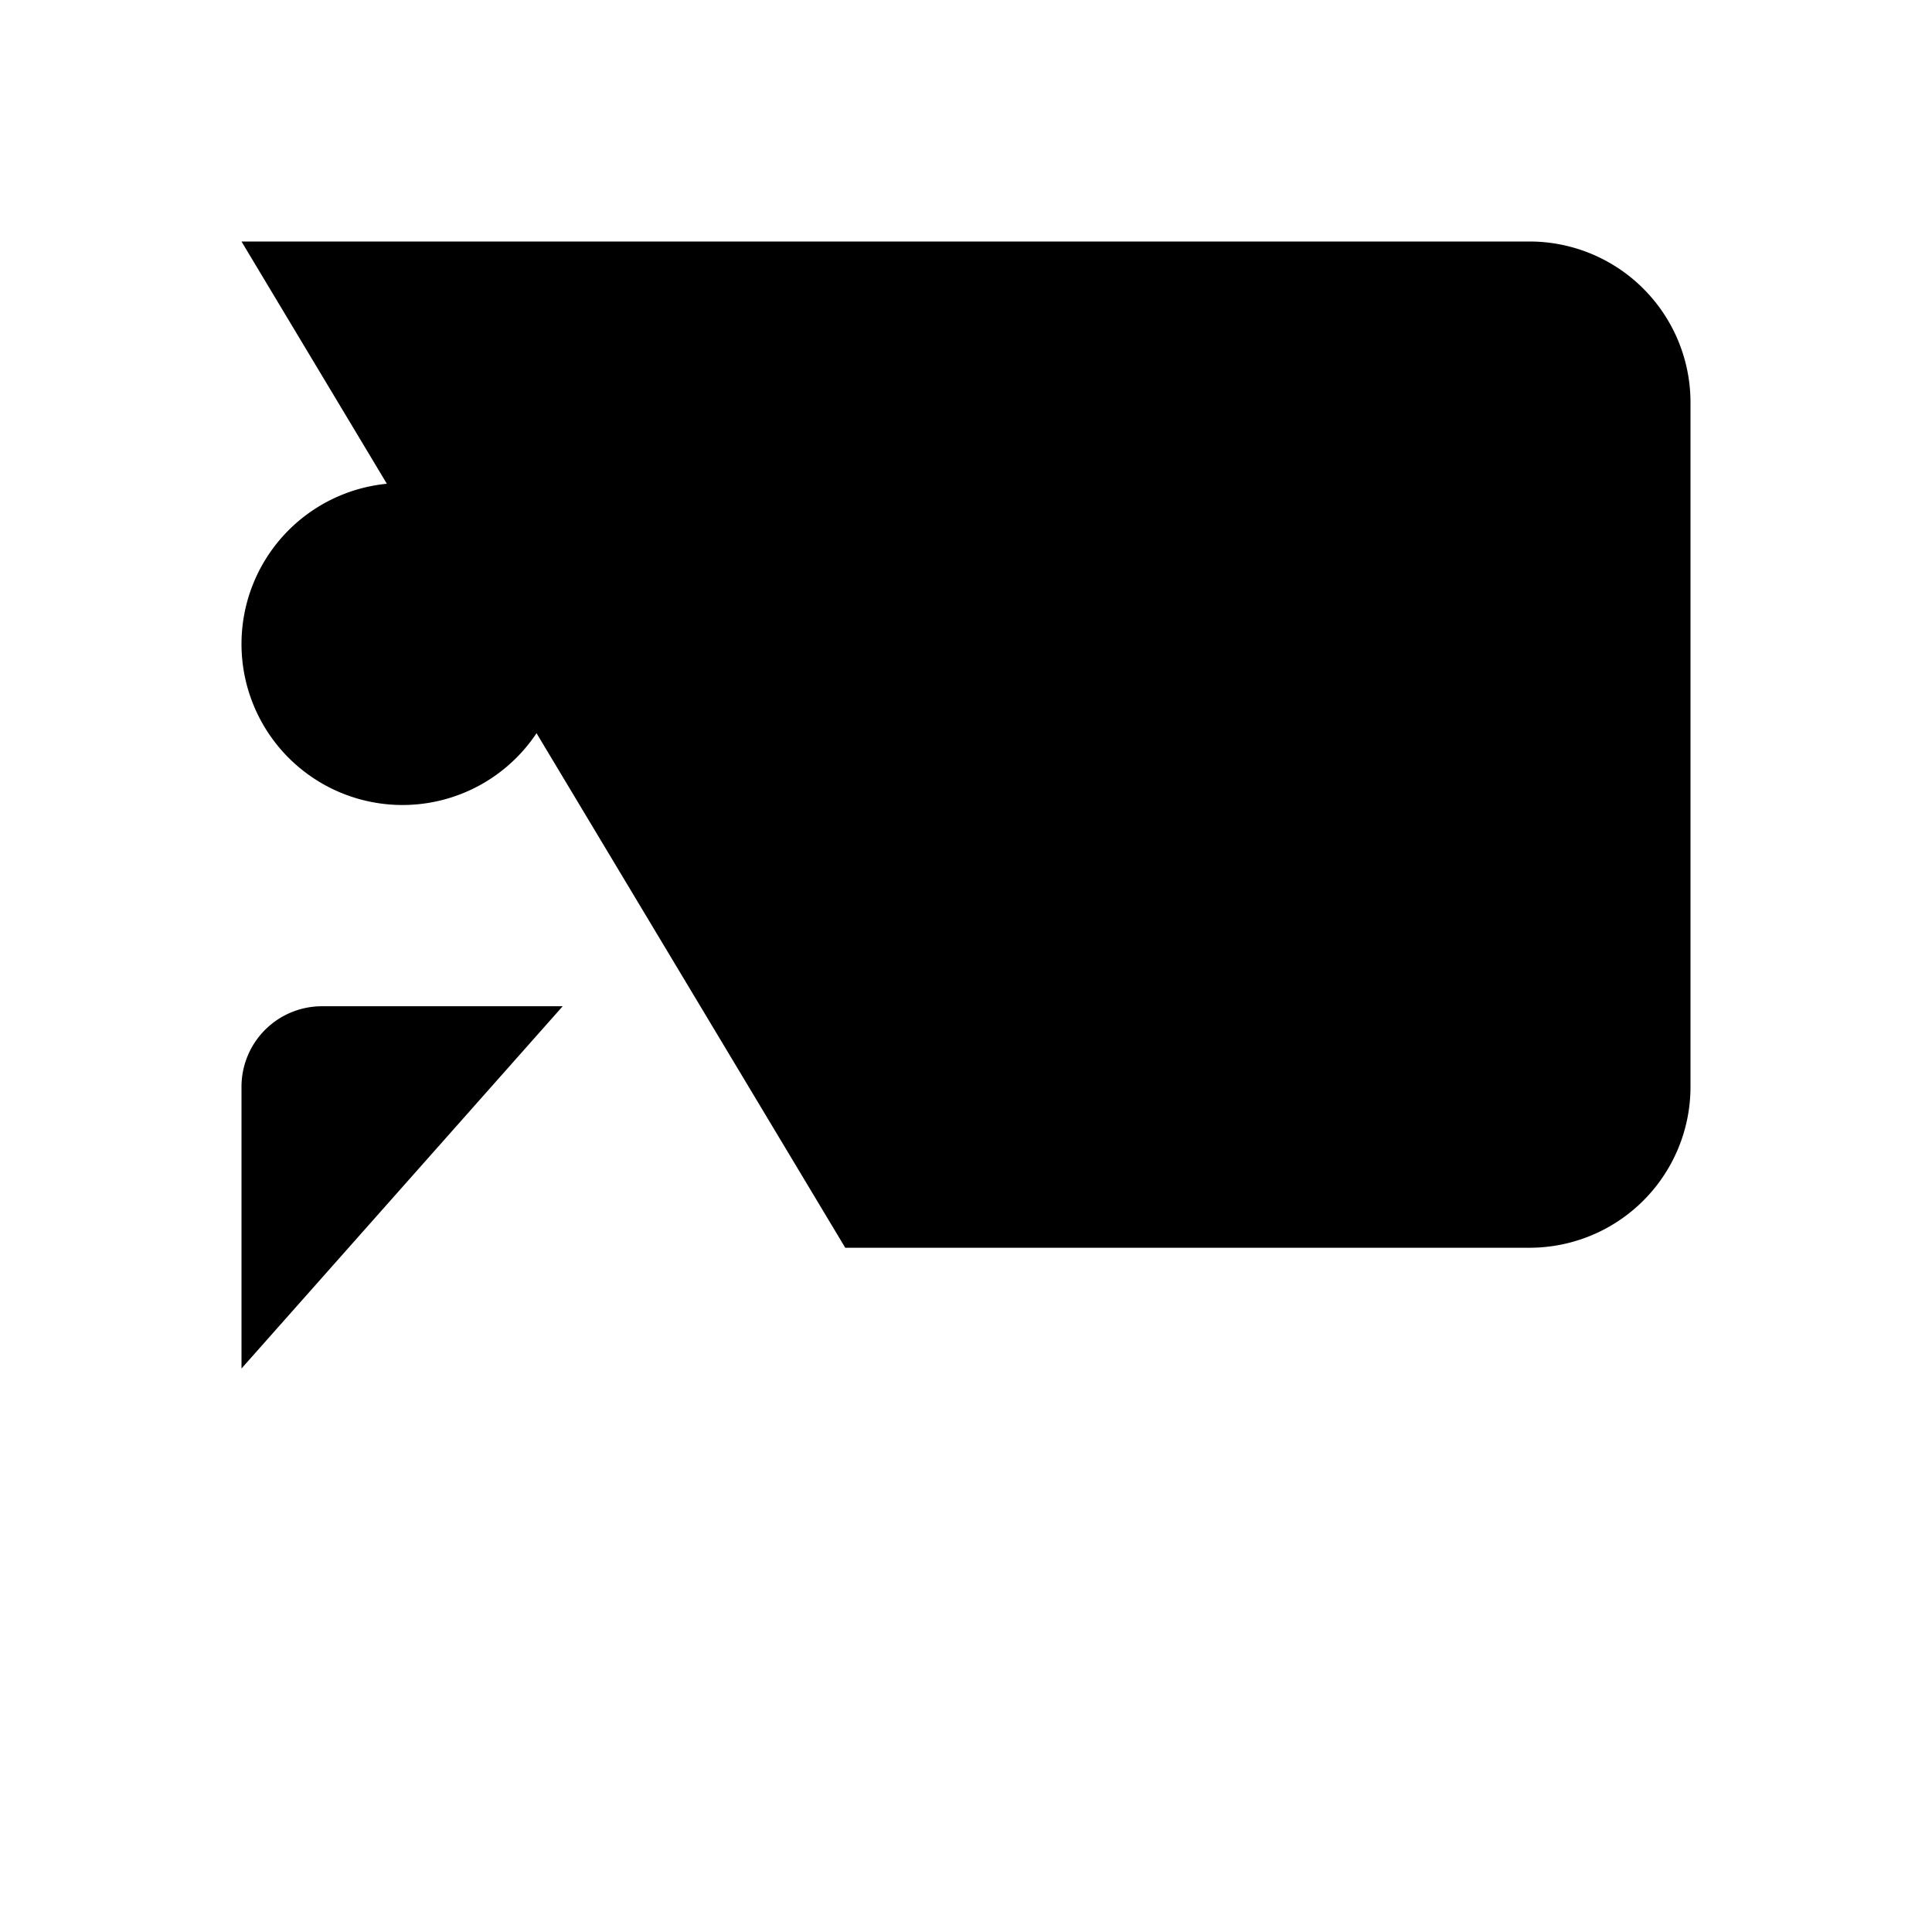 <svg xmlns="http://www.w3.org/2000/svg" viewBox="0 0 24 24"><path d="M3 3h16a2 2 0 0 1 2 2v8.5a2 2 0 0 1-2 2h-8.5M11 7h7"/><path d="M7 8a2 2 0 1 1-4 0 2 2 0 0 1 4 0M12.5 12.5H6.99M3 21v-4m0 0v-3.5a1 1 0 0 1 1-1h2.99M3 17h4m0 0-.01-4.5M7 17v4"/></svg>